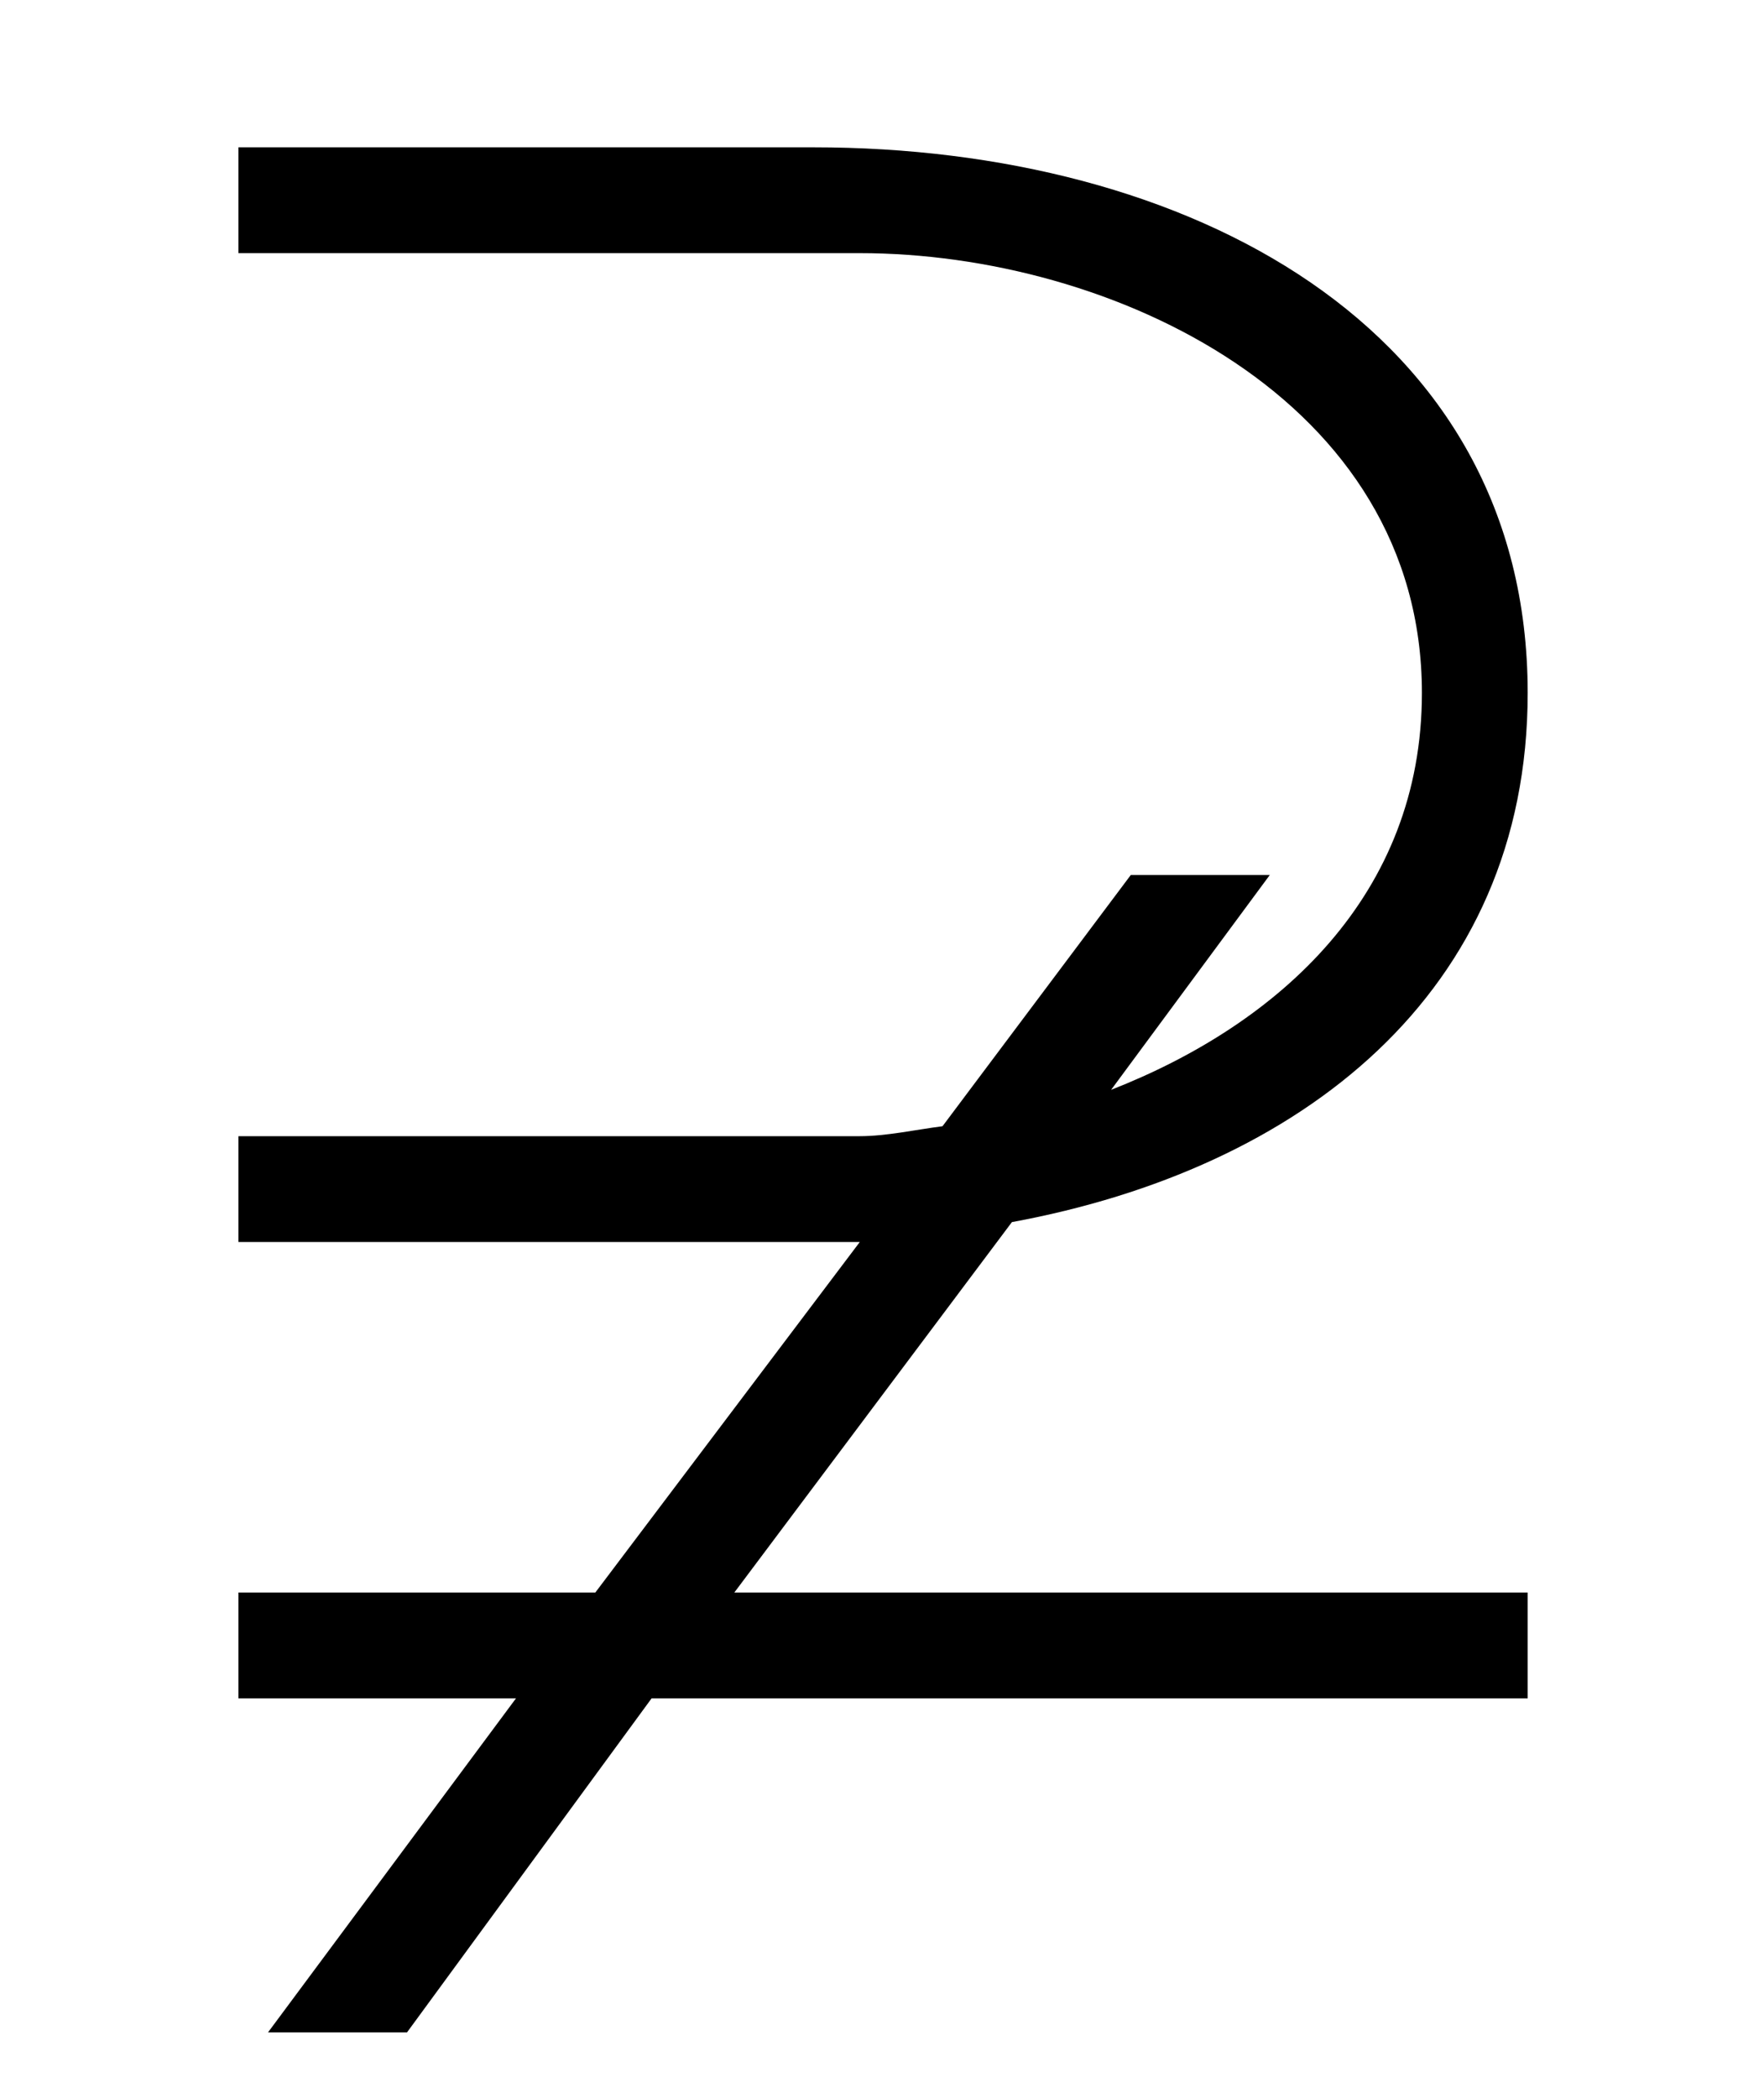<?xml version='1.0' encoding='UTF-8'?>
<svg xmlns:xlink="http://www.w3.org/1999/xlink" viewBox="0 0 8.338 9.911" height="9.911" width="8.338" xmlns="http://www.w3.org/2000/svg">
 <defs>
  <g>
   <g id="glyph-0-0"/>
   <g id="glyph-0-1">
    <path d="M 6.938 1.156 L 6.938 0.656 L 3.188 0.656 L 4.5 -1.094 C 5.859 -1.344 6.938 -2.172 6.938 -3.594 C 6.938 -5.328 5.328 -6.172 3.562 -6.172 L 0.844 -6.172 L 0.844 -5.672 L 3.781 -5.672 C 4.969 -5.672 6.438 -4.984 6.438 -3.594 C 6.438 -2.641 5.766 -2.031 4.969 -1.719 L 5.719 -2.734 L 5.062 -2.734 L 4.172 -1.547 C 4.047 -1.531 3.906 -1.5 3.781 -1.5 L 0.844 -1.5 L 0.844 -1 L 3.562 -1 C 3.625 -1 3.703 -1 3.781 -1 L 2.531 0.656 L 0.844 0.656 L 0.844 1.156 L 2.156 1.156 L 0.984 2.734 L 1.641 2.734 L 2.797 1.156 Z M 6.938 1.156 "/>
   </g>
  </g>
  <clipPath id="clip-0">
   <path clip-rule="nonzero" d="M 1 0 L 8 0 L 8 9.91 L 1 9.91 Z M 1 0 "/>
  </clipPath>
 </defs>
 <g clip-path="url(#clip-0)">
  <g fill-opacity="1" fill="rgb(0%, 0%, 0%)">
   <use x="0.283" xlink:href="#glyph-0-1" y="6.868"/>
  </g>
 </g>
 <title>\varsupsetneq</title>
</svg>
